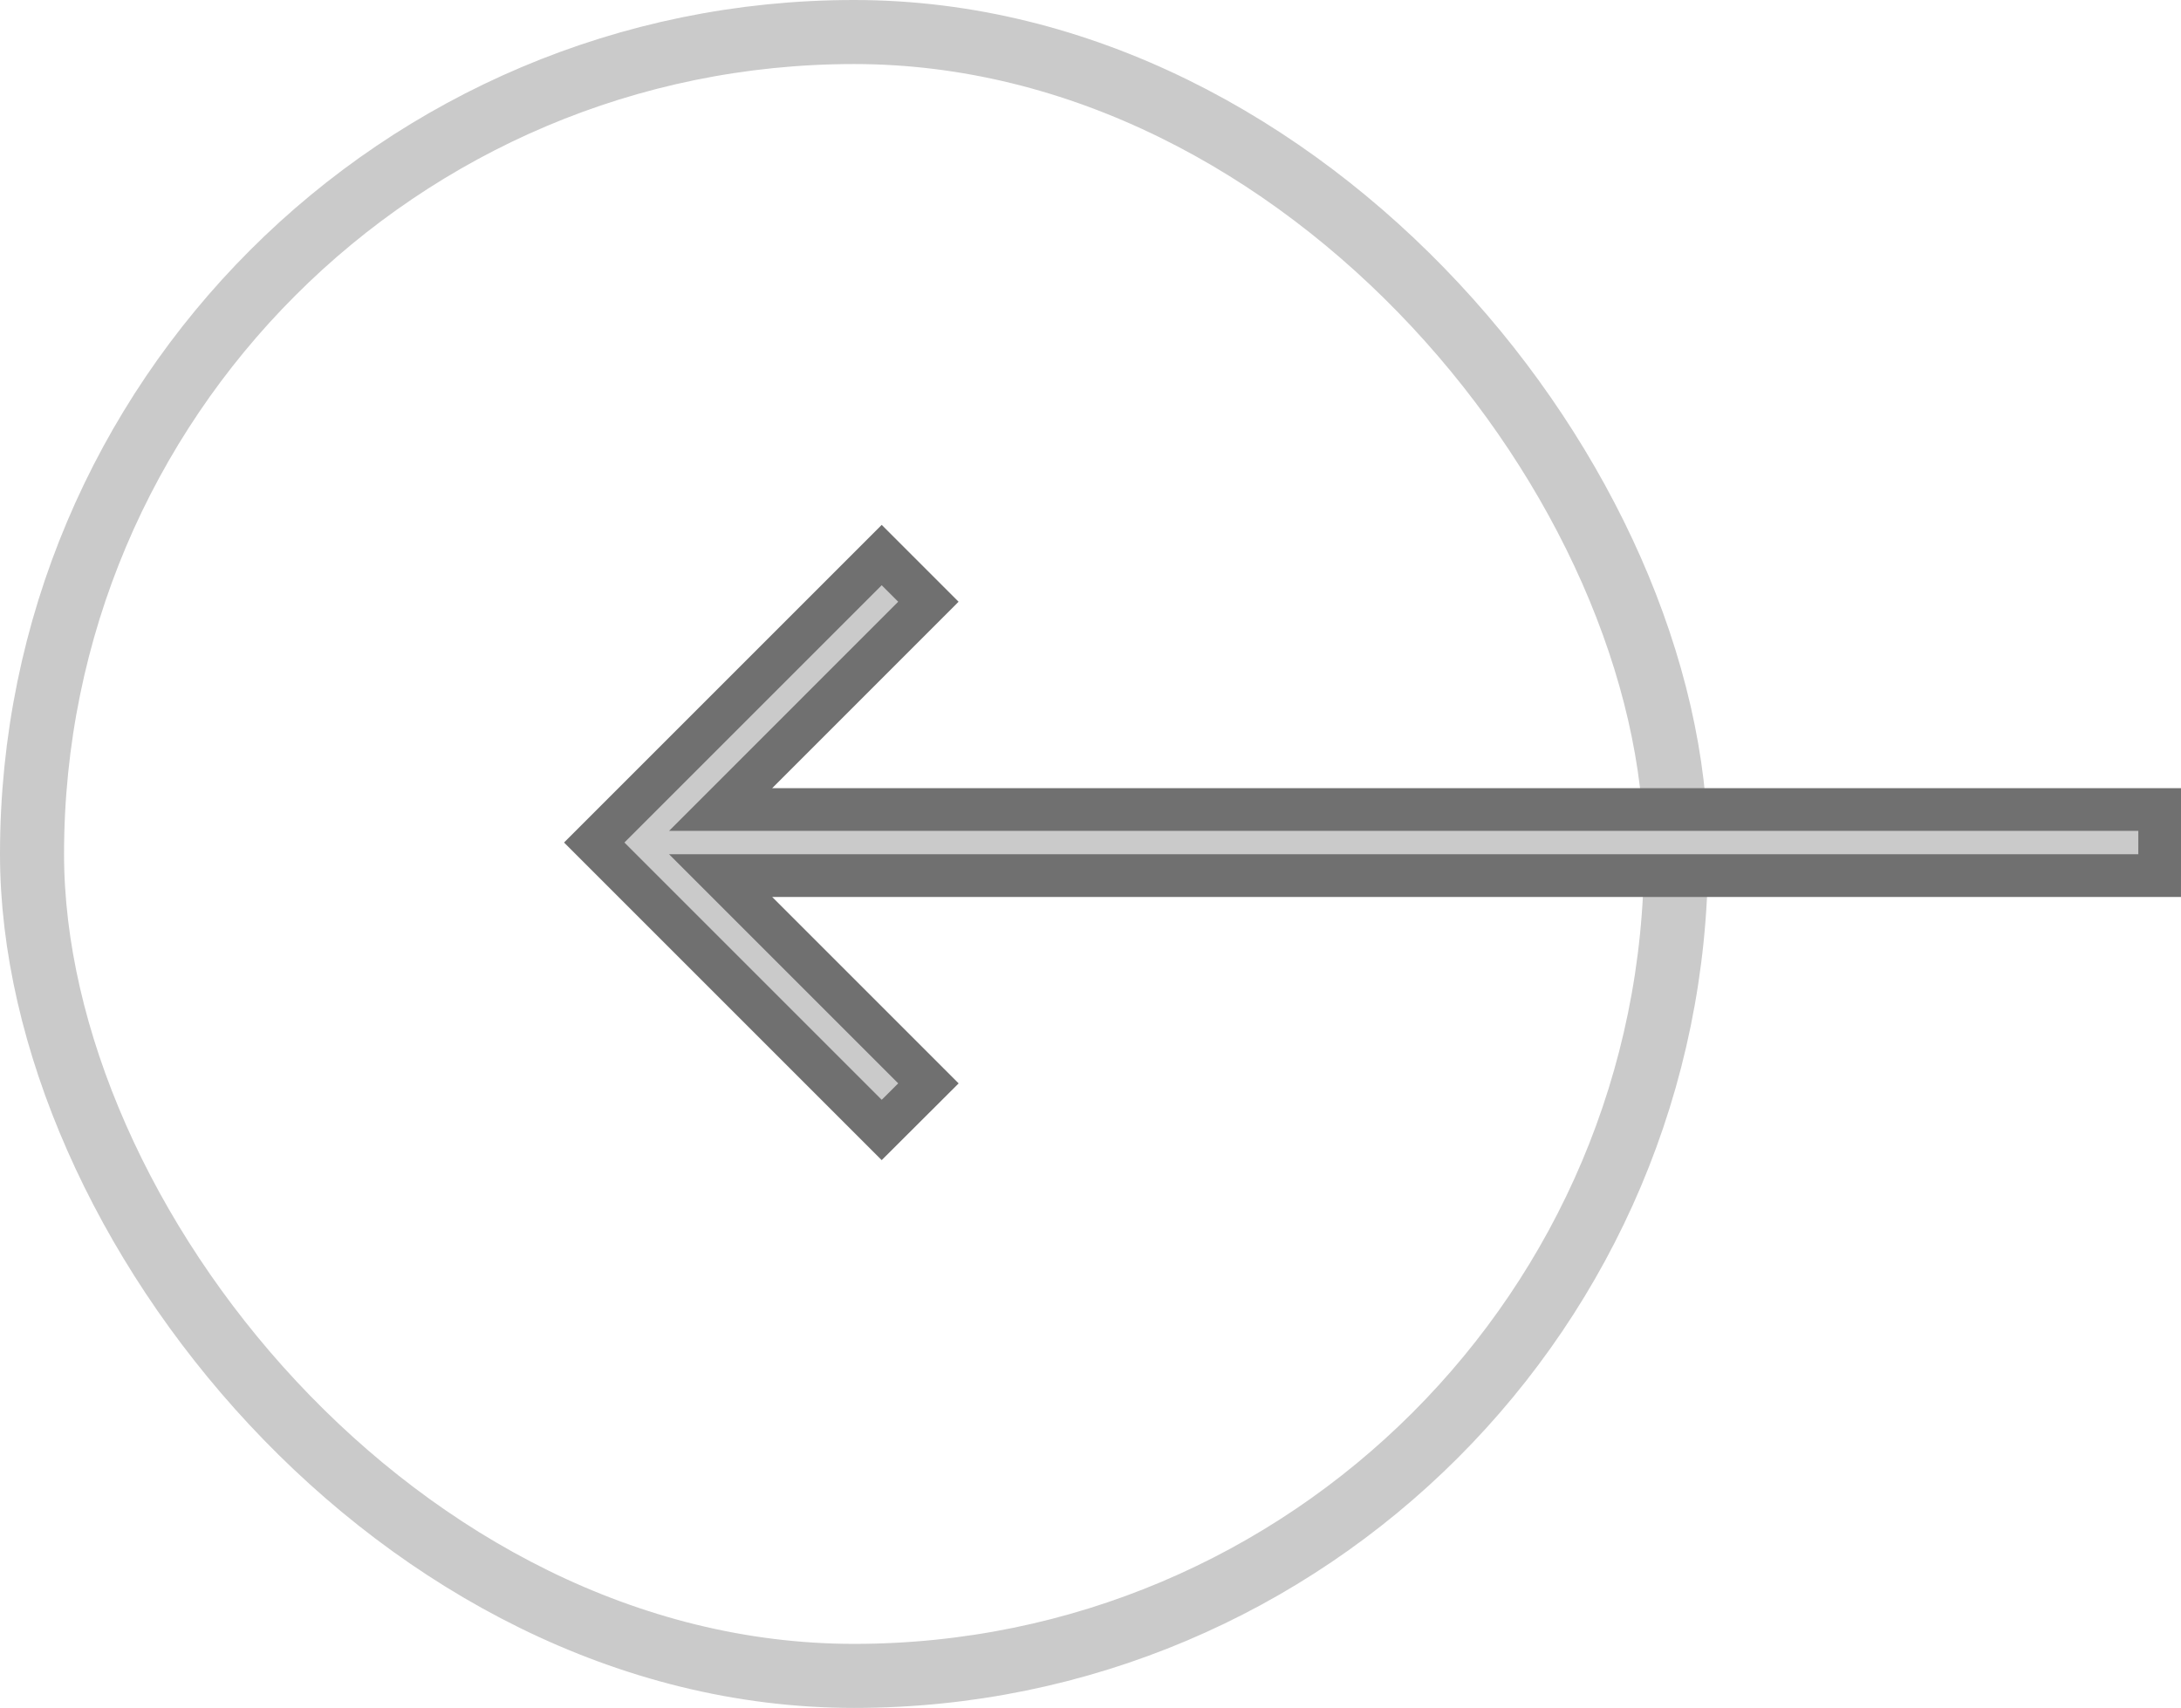 <svg xmlns="http://www.w3.org/2000/svg" width="51.075" height="40" viewBox="0 0 51.075 40">
  <g id="Group_28411" data-name="Group 28411" transform="translate(-344 -562)">
    <g id="Rectangle_17584" data-name="Rectangle 17584" transform="translate(344 562)" fill="none"
      stroke="#cacaca" stroke-linecap="round" stroke-width="1.5">
      <rect width="40" height="40" rx="20" stroke="none" />
      <rect x="0.75" y="0.75" width="38.5" height="38.5" rx="19.25" fill="none" />
    </g>
    <path id="Path_29809" data-name="Path 29809"
      d="M37.659,23.8H3.96l4.866,4.866L7.732,29.757,1,23.025l6.732-6.732,1.093,1.093L3.96,22.252h33.7Z"
      transform="translate(356.916 558.707)" fill="#cacaca" stroke="#707070" stroke-width="1" />
  </g>
</svg>